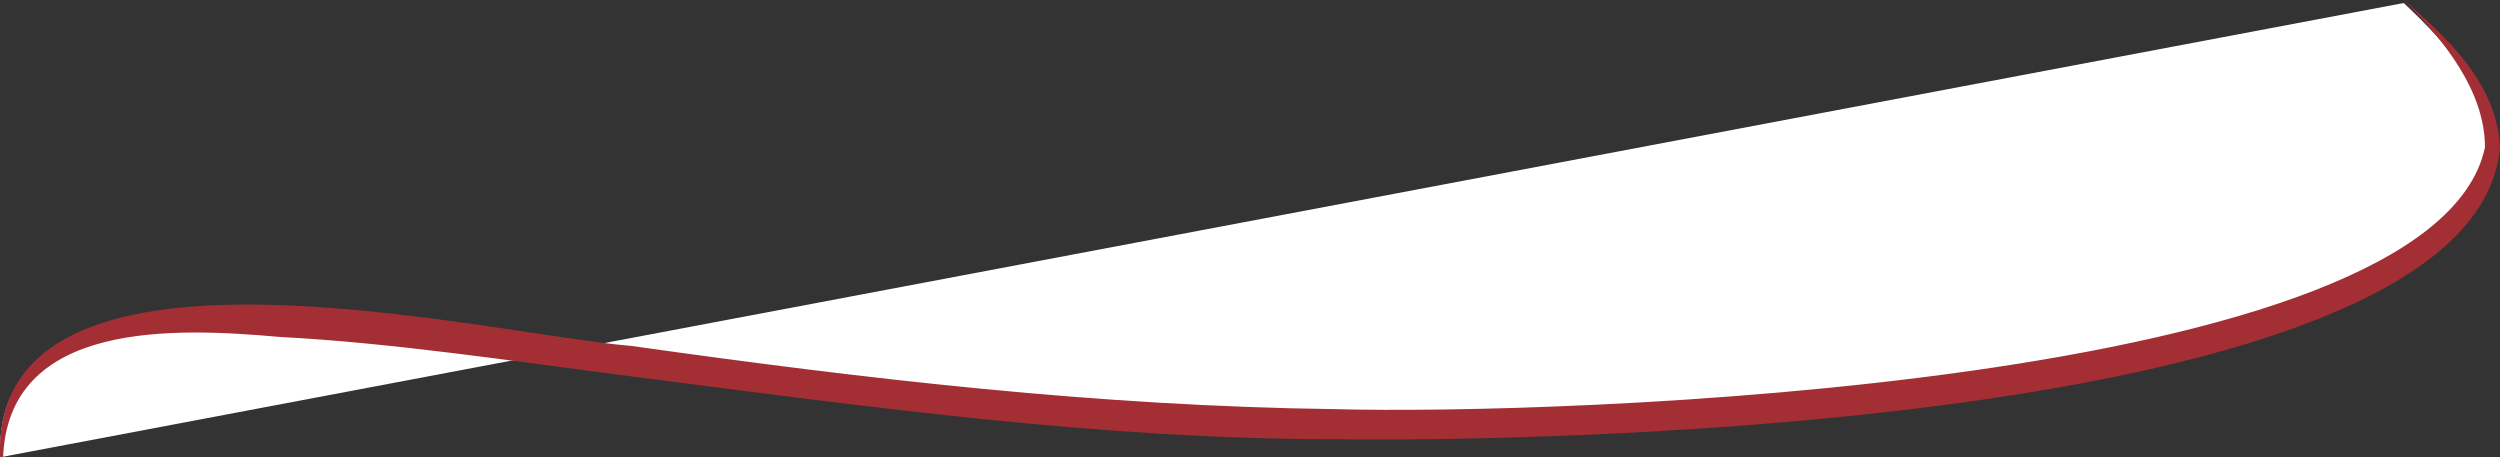 <?xml version="1.0" encoding="UTF-8"?>
<svg id="stroke" xmlns="http://www.w3.org/2000/svg" version="1.1" viewBox="0 0 83.1 15.2">
  <rect x="0" y="0" width="83.1" height="15.2" fill="#333333" stroke="none"/>
  <defs>
    <style>
      .cls-1 {
        fill: #a32f35;
      }

      .cls-1, .cls-2 {
        stroke-width: 0px;
      }

      .cls-2 {
        fill: #fff;
      }
    </style>
  </defs>
  <path class="cls-2" d="M0,15.2c0-.5,0-1.3.4-2.1,2.9-5.6,19-.3,38.3.8,19.4,1.1,42.9-2,44.1-8.5.3-2-1.4-3.9-2.9-5.3"/>
  <path class="cls-1" d="M0,15.2c-.3-8.2,16.1-4.1,21-3.7,7.8,1.1,15.5,2,23.4,2.1,7.1.2,36.5-.7,38.2-8.7,0-1.9-1.4-3.6-2.7-4.9,1.5,1.3,3.1,2.8,3.2,4.9-.8,9.2-31.3,9.8-38.7,9.7-7.9,0-15.7-1.1-23.5-2.1-3.9-.5-7.8-1.1-11.6-1.3-3.4-.3-9.1-.6-9.2,4.1h0Z"/>
</svg>
